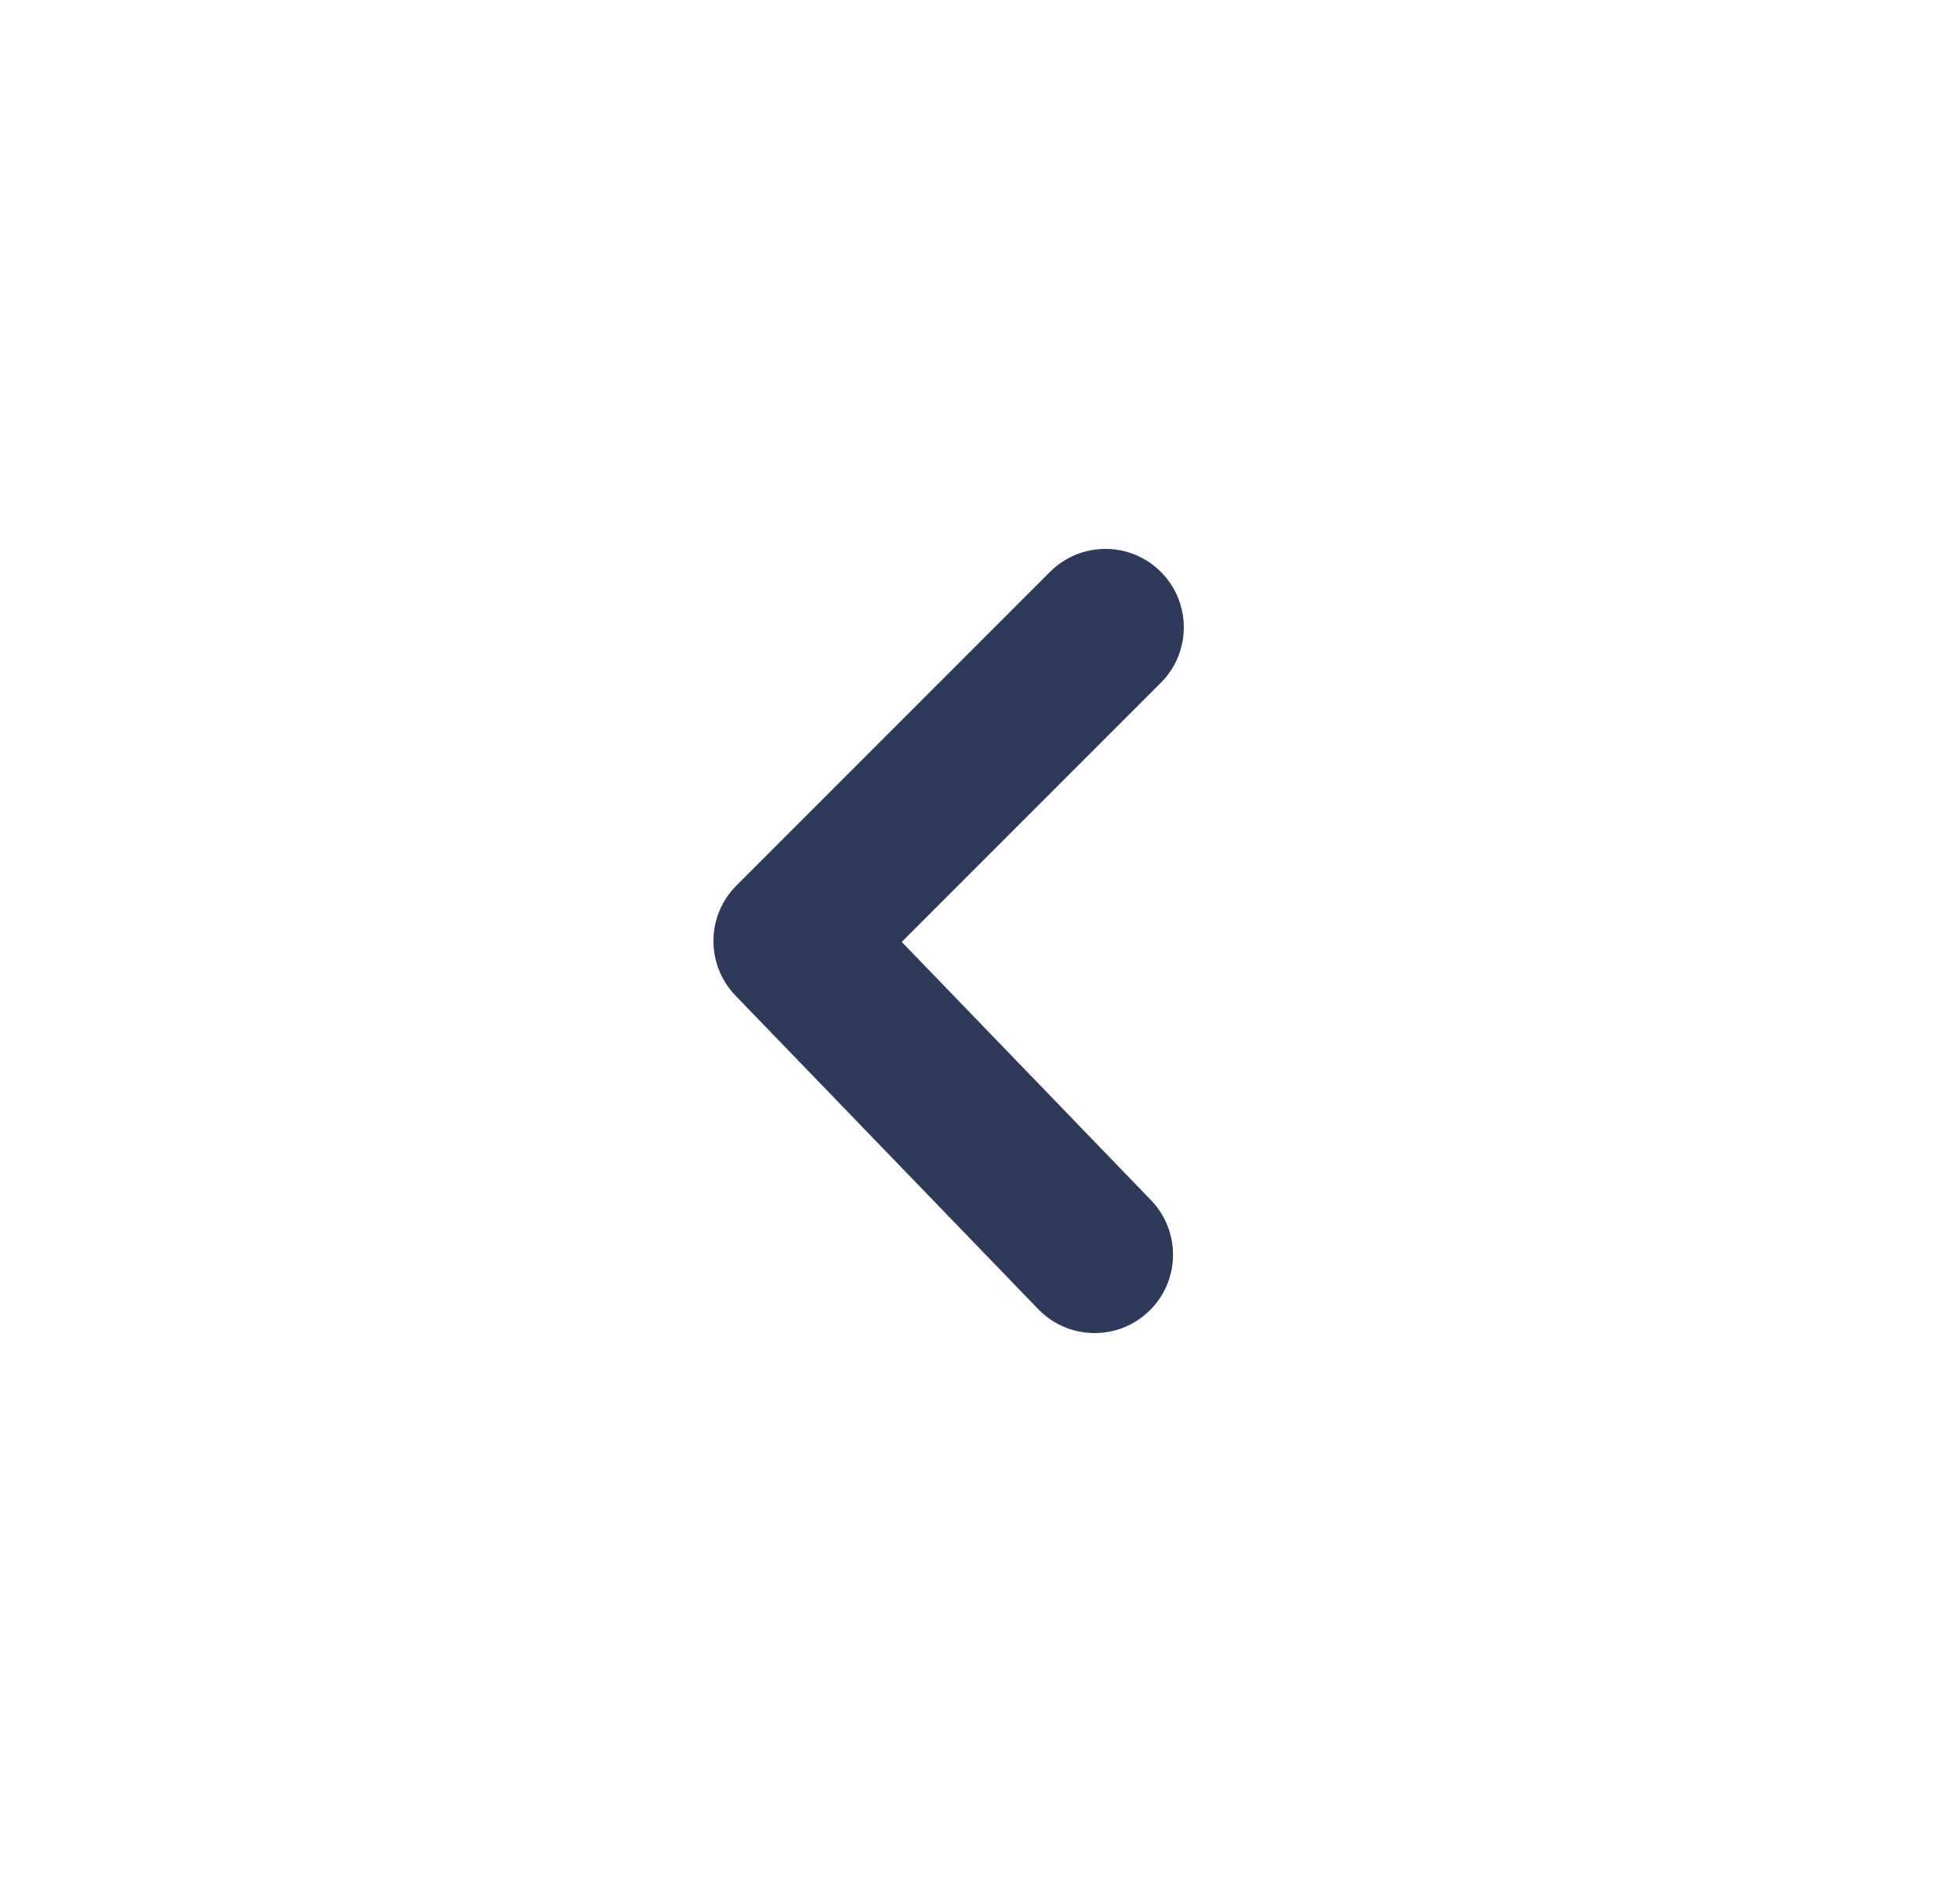 <svg width="25" height="24" viewBox="0 0 25 24" fill="none" xmlns="http://www.w3.org/2000/svg">
<path fill-rule="evenodd" clip-rule="evenodd" d="M13.962 17C13.7 17 13.439 16.898 13.243 16.695L9.38 12.695C9.002 12.302 9.007 11.679 9.393 11.293L13.393 7.293C13.783 6.902 14.416 6.902 14.807 7.293C15.197 7.684 15.197 8.316 14.807 8.707L11.502 12.012L14.681 15.305C15.065 15.703 15.054 16.336 14.657 16.719C14.462 16.907 14.212 17 13.962 17Z" fill="#2E3A59"/>
</svg>
